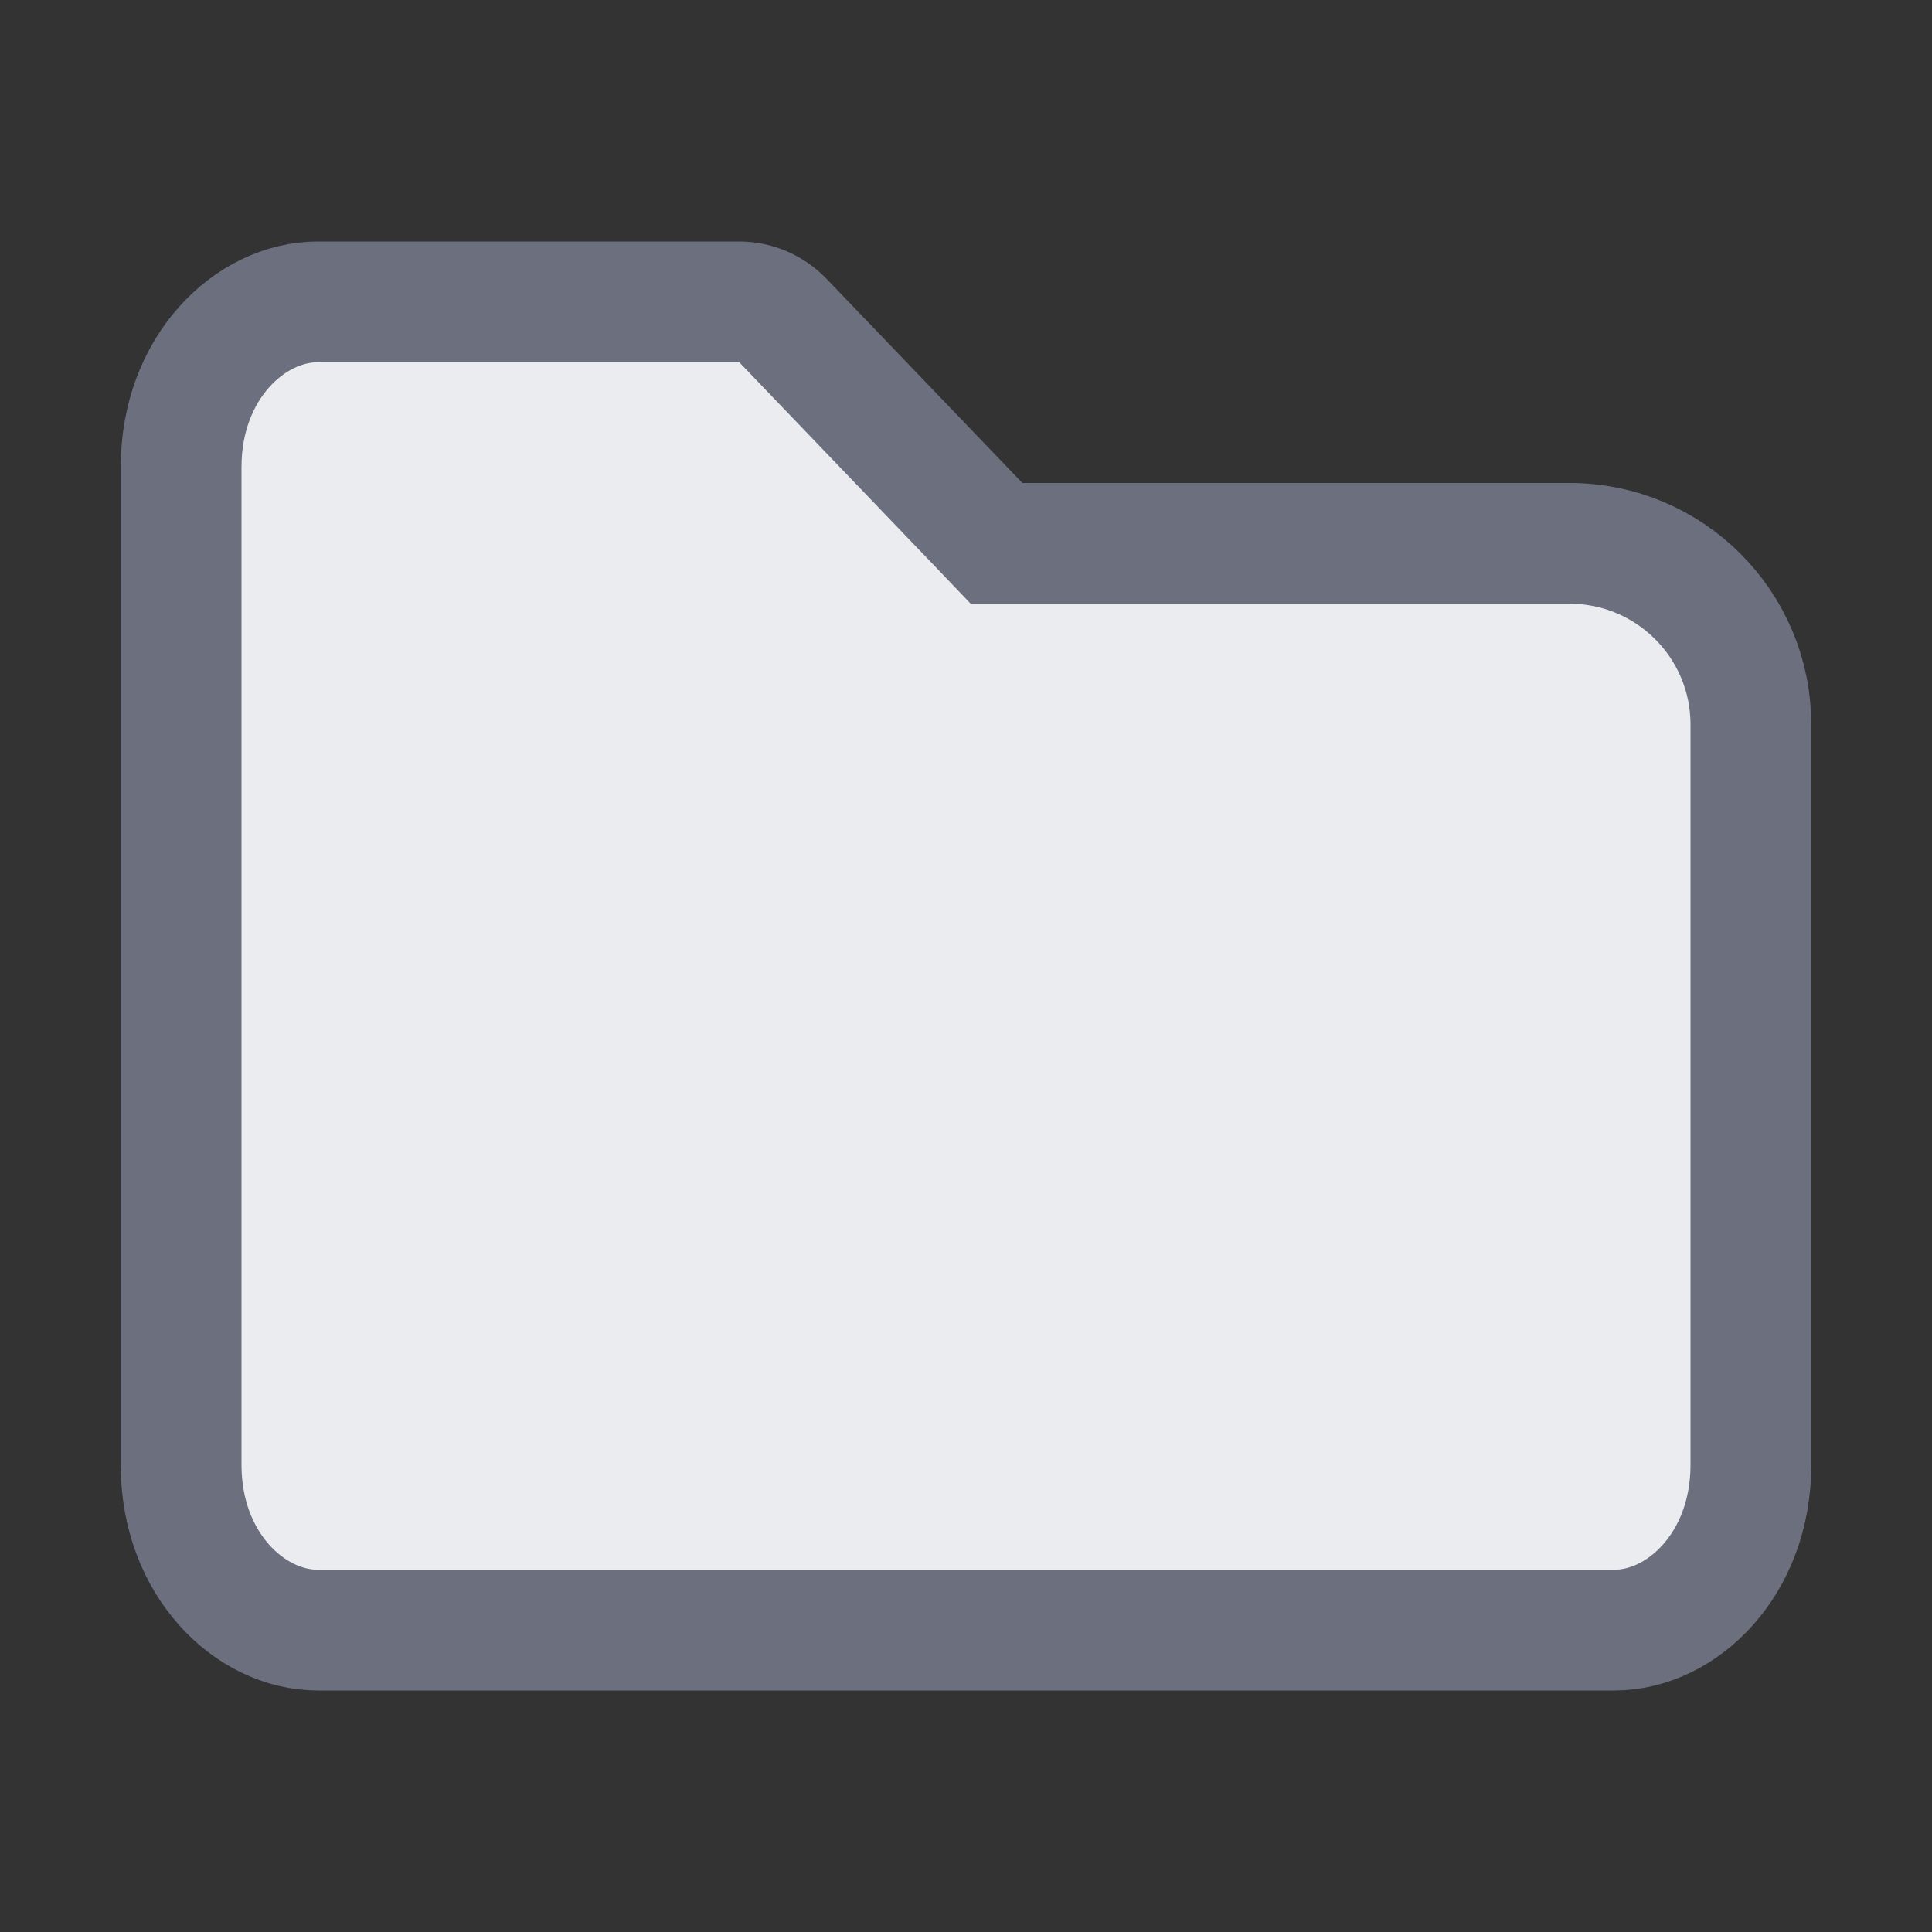 <?xml version="1.0"?>
<!-- Copyright 2000-2022 JetBrains s.r.o. and contributors. Use of this source code is governed by the Apache 2.0 license. -->
<svg xmlns="http://www.w3.org/2000/svg" viewBox="0 0 16 16" fill="none">
<rect x="0" y="0" width="16" height="16" fill="#333333" stroke="none"/>
<path d="M8.106 4.346L8.253 4.5H8.467H13C13.828 4.5 14.5 5.172 14.5 6V12.133C14.5 12.953 13.932 13.5 13.367 13.5H2.633C2.068 13.5 1.5 12.953 1.5 12.133V3.867C1.5 3.047 2.068 2.5 2.633 2.5H6.122C6.258 2.5 6.388 2.556 6.483 2.654L8.106 4.346Z" fill="#EBECF0" stroke="#6C707E"/>
</svg>
